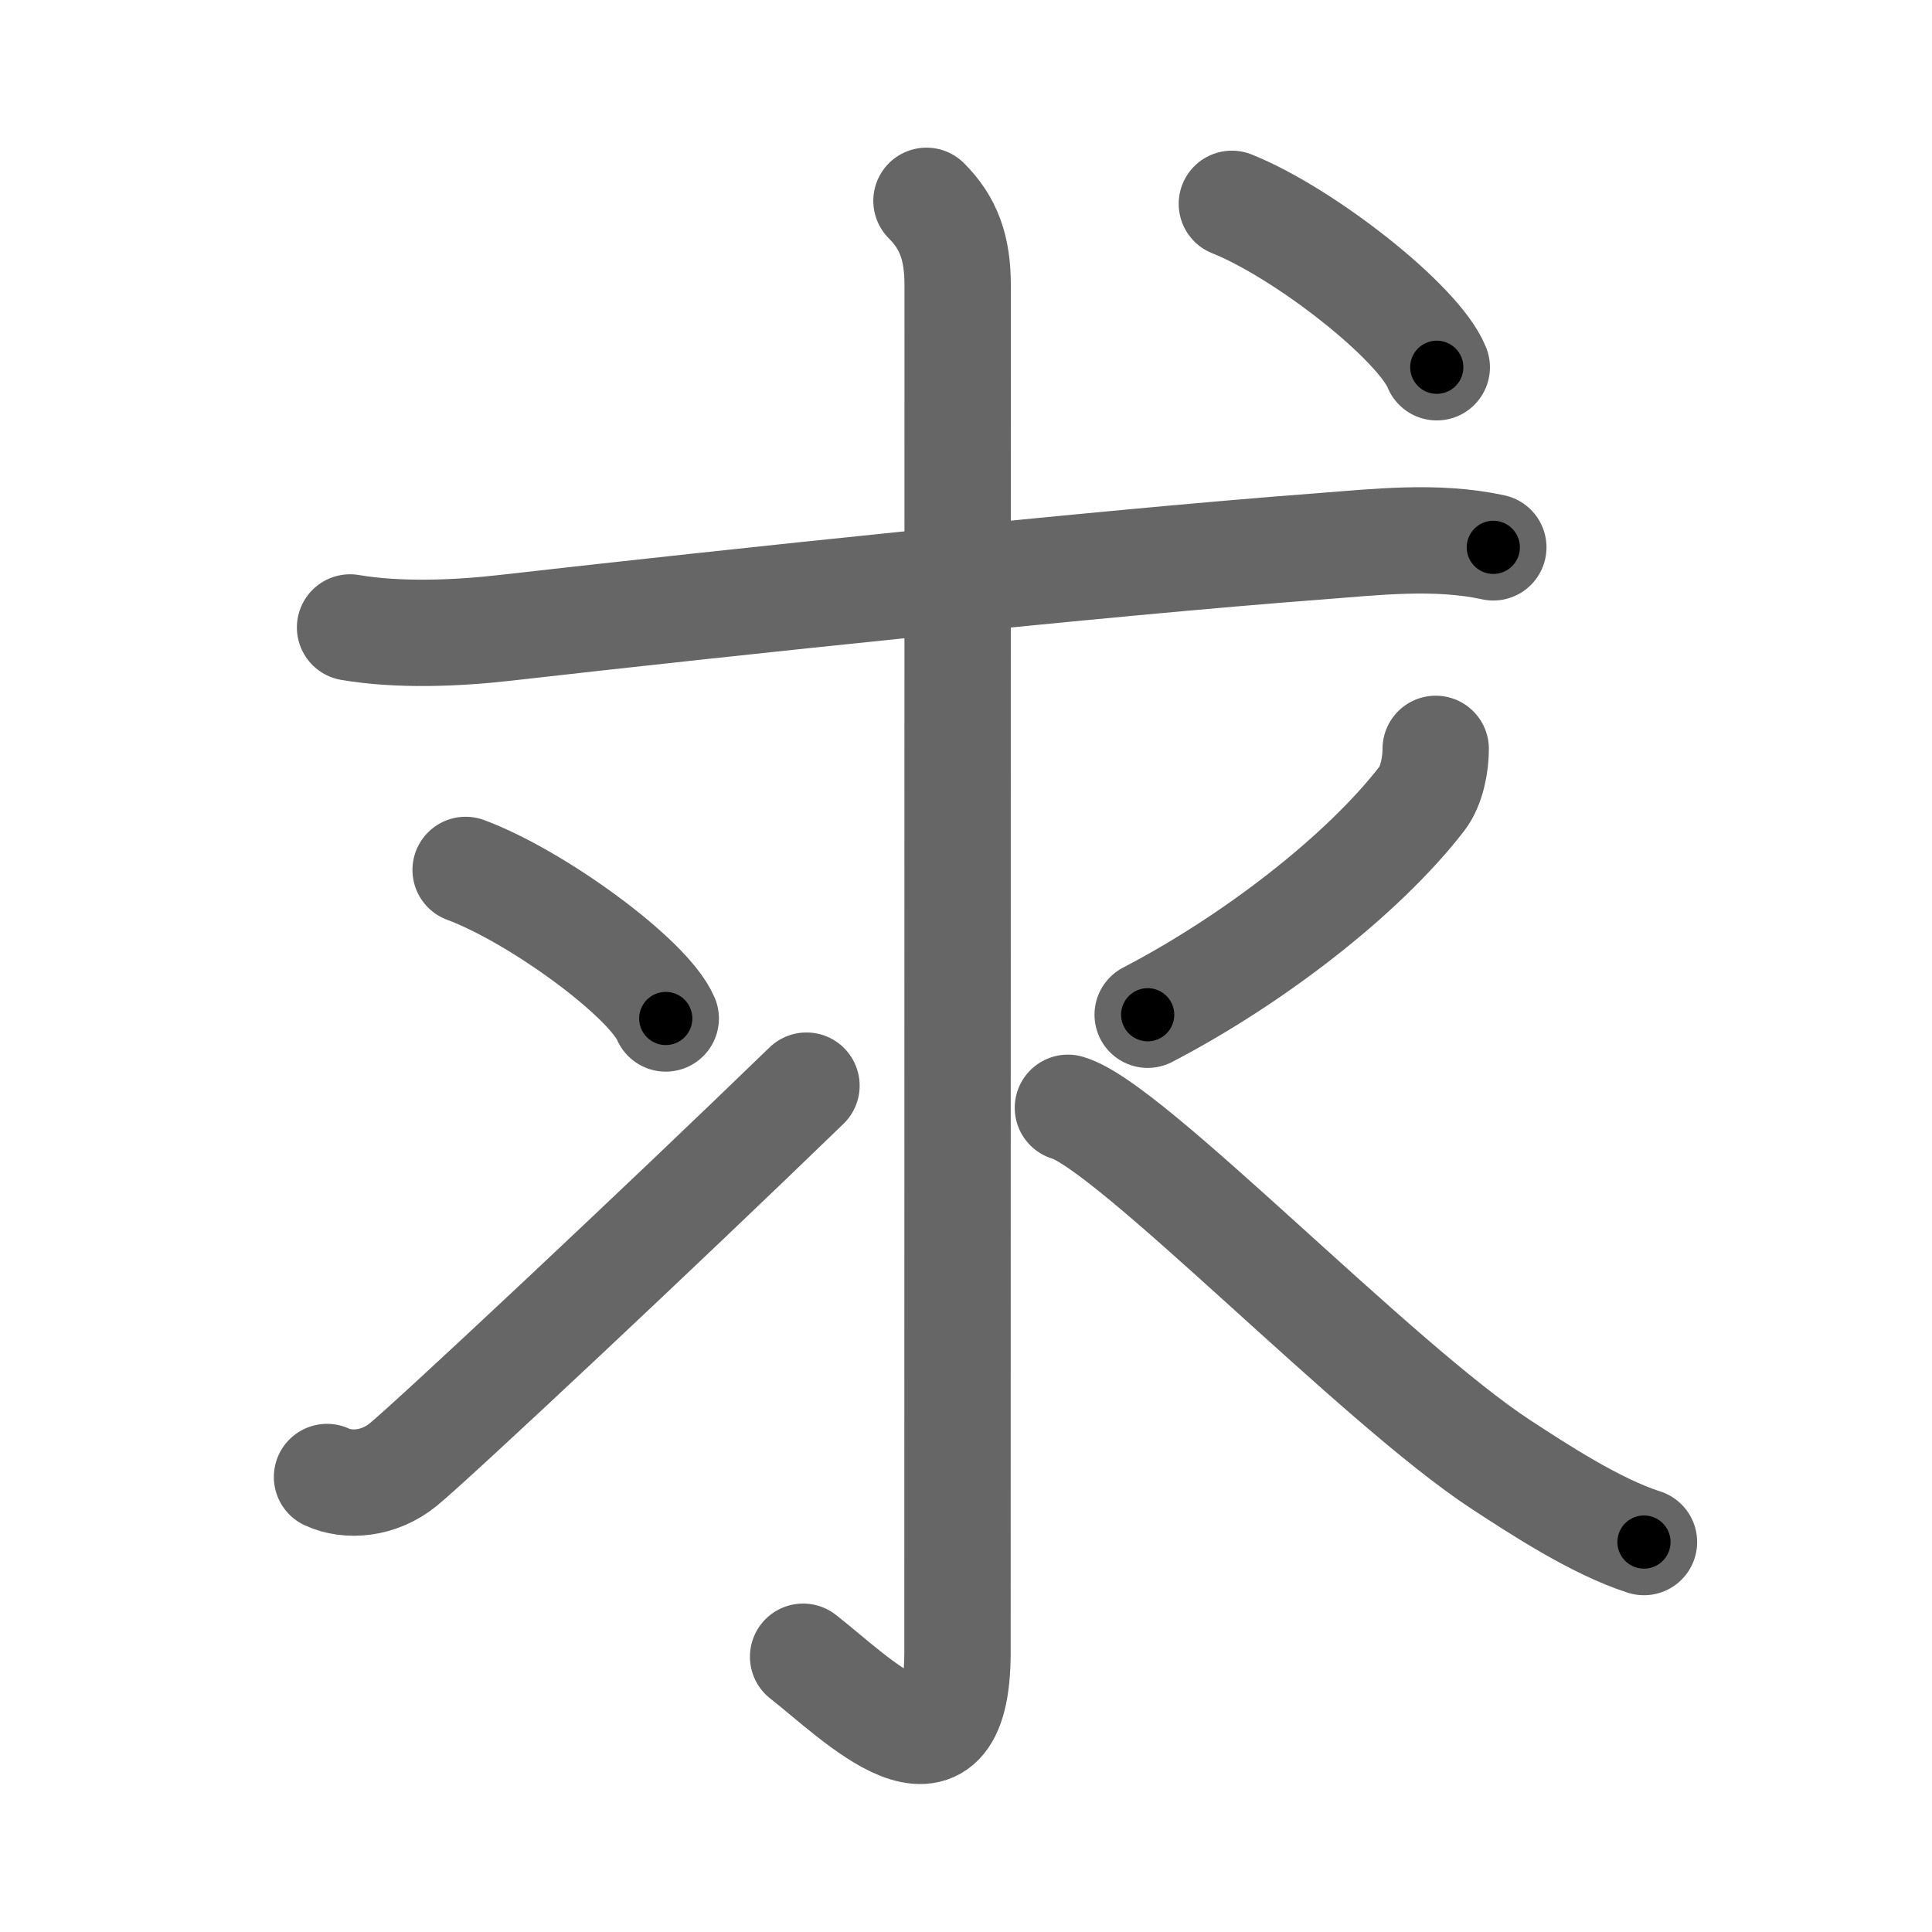 <svg xmlns="http://www.w3.org/2000/svg" viewBox="0 0 109 109" id="6c42"><g fill="none" stroke="#666" stroke-width="6" stroke-linecap="round" stroke-linejoin="round"><g><path d="M19.75,35.4c2.75,0.47,6.08,0.33,8.77,0.02C41,34,62.3,31.74,74.38,30.83c3.24-0.25,6.66-0.65,9.87,0.05" /><g><path d="M52.27,11.33c1.26,1.26,1.76,2.67,1.76,4.77c0,15.77-0.01,68.02-0.01,77.12c0,8.53-5.77,2.53-8.71,0.25" /><path d="M26.27,49.08c3.99,1.48,10.3,6.08,11.29,8.38" /><path d="M18.45,83.33c1.18,0.55,2.93,0.42,4.3-0.7c1.7-1.39,14.5-13.38,22.75-21.38" /><path d="M81,42.25c0,0.88-0.22,2.08-0.78,2.81c-3.37,4.36-9.59,9.13-15.47,12.19" /><path d="M60.25,62.5c3.5,1,17.39,15.53,24.45,20.14c2.06,1.34,5.3,3.48,8.05,4.36" /></g><g><path d="M69.5,11.5c4.08,1.63,10.54,6.69,11.56,9.22" /></g></g></g><g fill="none" stroke="#000" stroke-width="3" stroke-linecap="round" stroke-linejoin="round"><path d="M19.75,35.4c2.75,0.47,6.08,0.33,8.77,0.02C41,34,62.3,31.74,74.38,30.83c3.24-0.25,6.66-0.65,9.87,0.05" stroke-dasharray="64.798" stroke-dashoffset="64.798"><animate attributeName="stroke-dashoffset" values="64.798;64.798;0" dur="0.487s" fill="freeze" begin="0s;6c42.click" /></path><path d="M52.27,11.33c1.26,1.26,1.76,2.67,1.76,4.77c0,15.77-0.01,68.02-0.01,77.12c0,8.53-5.77,2.53-8.71,0.25" stroke-dasharray="95.733" stroke-dashoffset="95.733"><animate attributeName="stroke-dashoffset" values="95.733" fill="freeze" begin="6c42.click" /><animate attributeName="stroke-dashoffset" values="95.733;95.733;0" keyTimes="0;0.403;1" dur="1.207s" fill="freeze" begin="0s;6c42.click" /></path><path d="M26.27,49.08c3.99,1.48,10.3,6.08,11.29,8.38" stroke-dasharray="14.255" stroke-dashoffset="14.255"><animate attributeName="stroke-dashoffset" values="14.255" fill="freeze" begin="6c42.click" /><animate attributeName="stroke-dashoffset" values="14.255;14.255;0" keyTimes="0;0.894;1" dur="1.35s" fill="freeze" begin="0s;6c42.click" /></path><path d="M18.45,83.33c1.18,0.55,2.93,0.42,4.3-0.7c1.7-1.39,14.5-13.38,22.75-21.38" stroke-dasharray="35.805" stroke-dashoffset="35.805"><animate attributeName="stroke-dashoffset" values="35.805" fill="freeze" begin="6c42.click" /><animate attributeName="stroke-dashoffset" values="35.805;35.805;0" keyTimes="0;0.79;1" dur="1.708s" fill="freeze" begin="0s;6c42.click" /></path><path d="M81,42.25c0,0.88-0.22,2.08-0.78,2.81c-3.37,4.36-9.59,9.13-15.47,12.19" stroke-dasharray="22.79" stroke-dashoffset="22.79"><animate attributeName="stroke-dashoffset" values="22.79" fill="freeze" begin="6c42.click" /><animate attributeName="stroke-dashoffset" values="22.79;22.79;0" keyTimes="0;0.882;1" dur="1.936s" fill="freeze" begin="0s;6c42.click" /></path><path d="M60.25,62.5c3.5,1,17.39,15.53,24.45,20.14c2.06,1.34,5.3,3.48,8.05,4.36" stroke-dasharray="40.925" stroke-dashoffset="40.925"><animate attributeName="stroke-dashoffset" values="40.925" fill="freeze" begin="6c42.click" /><animate attributeName="stroke-dashoffset" values="40.925;40.925;0" keyTimes="0;0.826;1" dur="2.345s" fill="freeze" begin="0s;6c42.click" /></path><path d="M69.5,11.5c4.08,1.63,10.54,6.69,11.56,9.22" stroke-dasharray="14.996" stroke-dashoffset="14.996"><animate attributeName="stroke-dashoffset" values="14.996" fill="freeze" begin="6c42.click" /><animate attributeName="stroke-dashoffset" values="14.996;14.996;0" keyTimes="0;0.94;1" dur="2.495s" fill="freeze" begin="0s;6c42.click" /></path></g></svg>